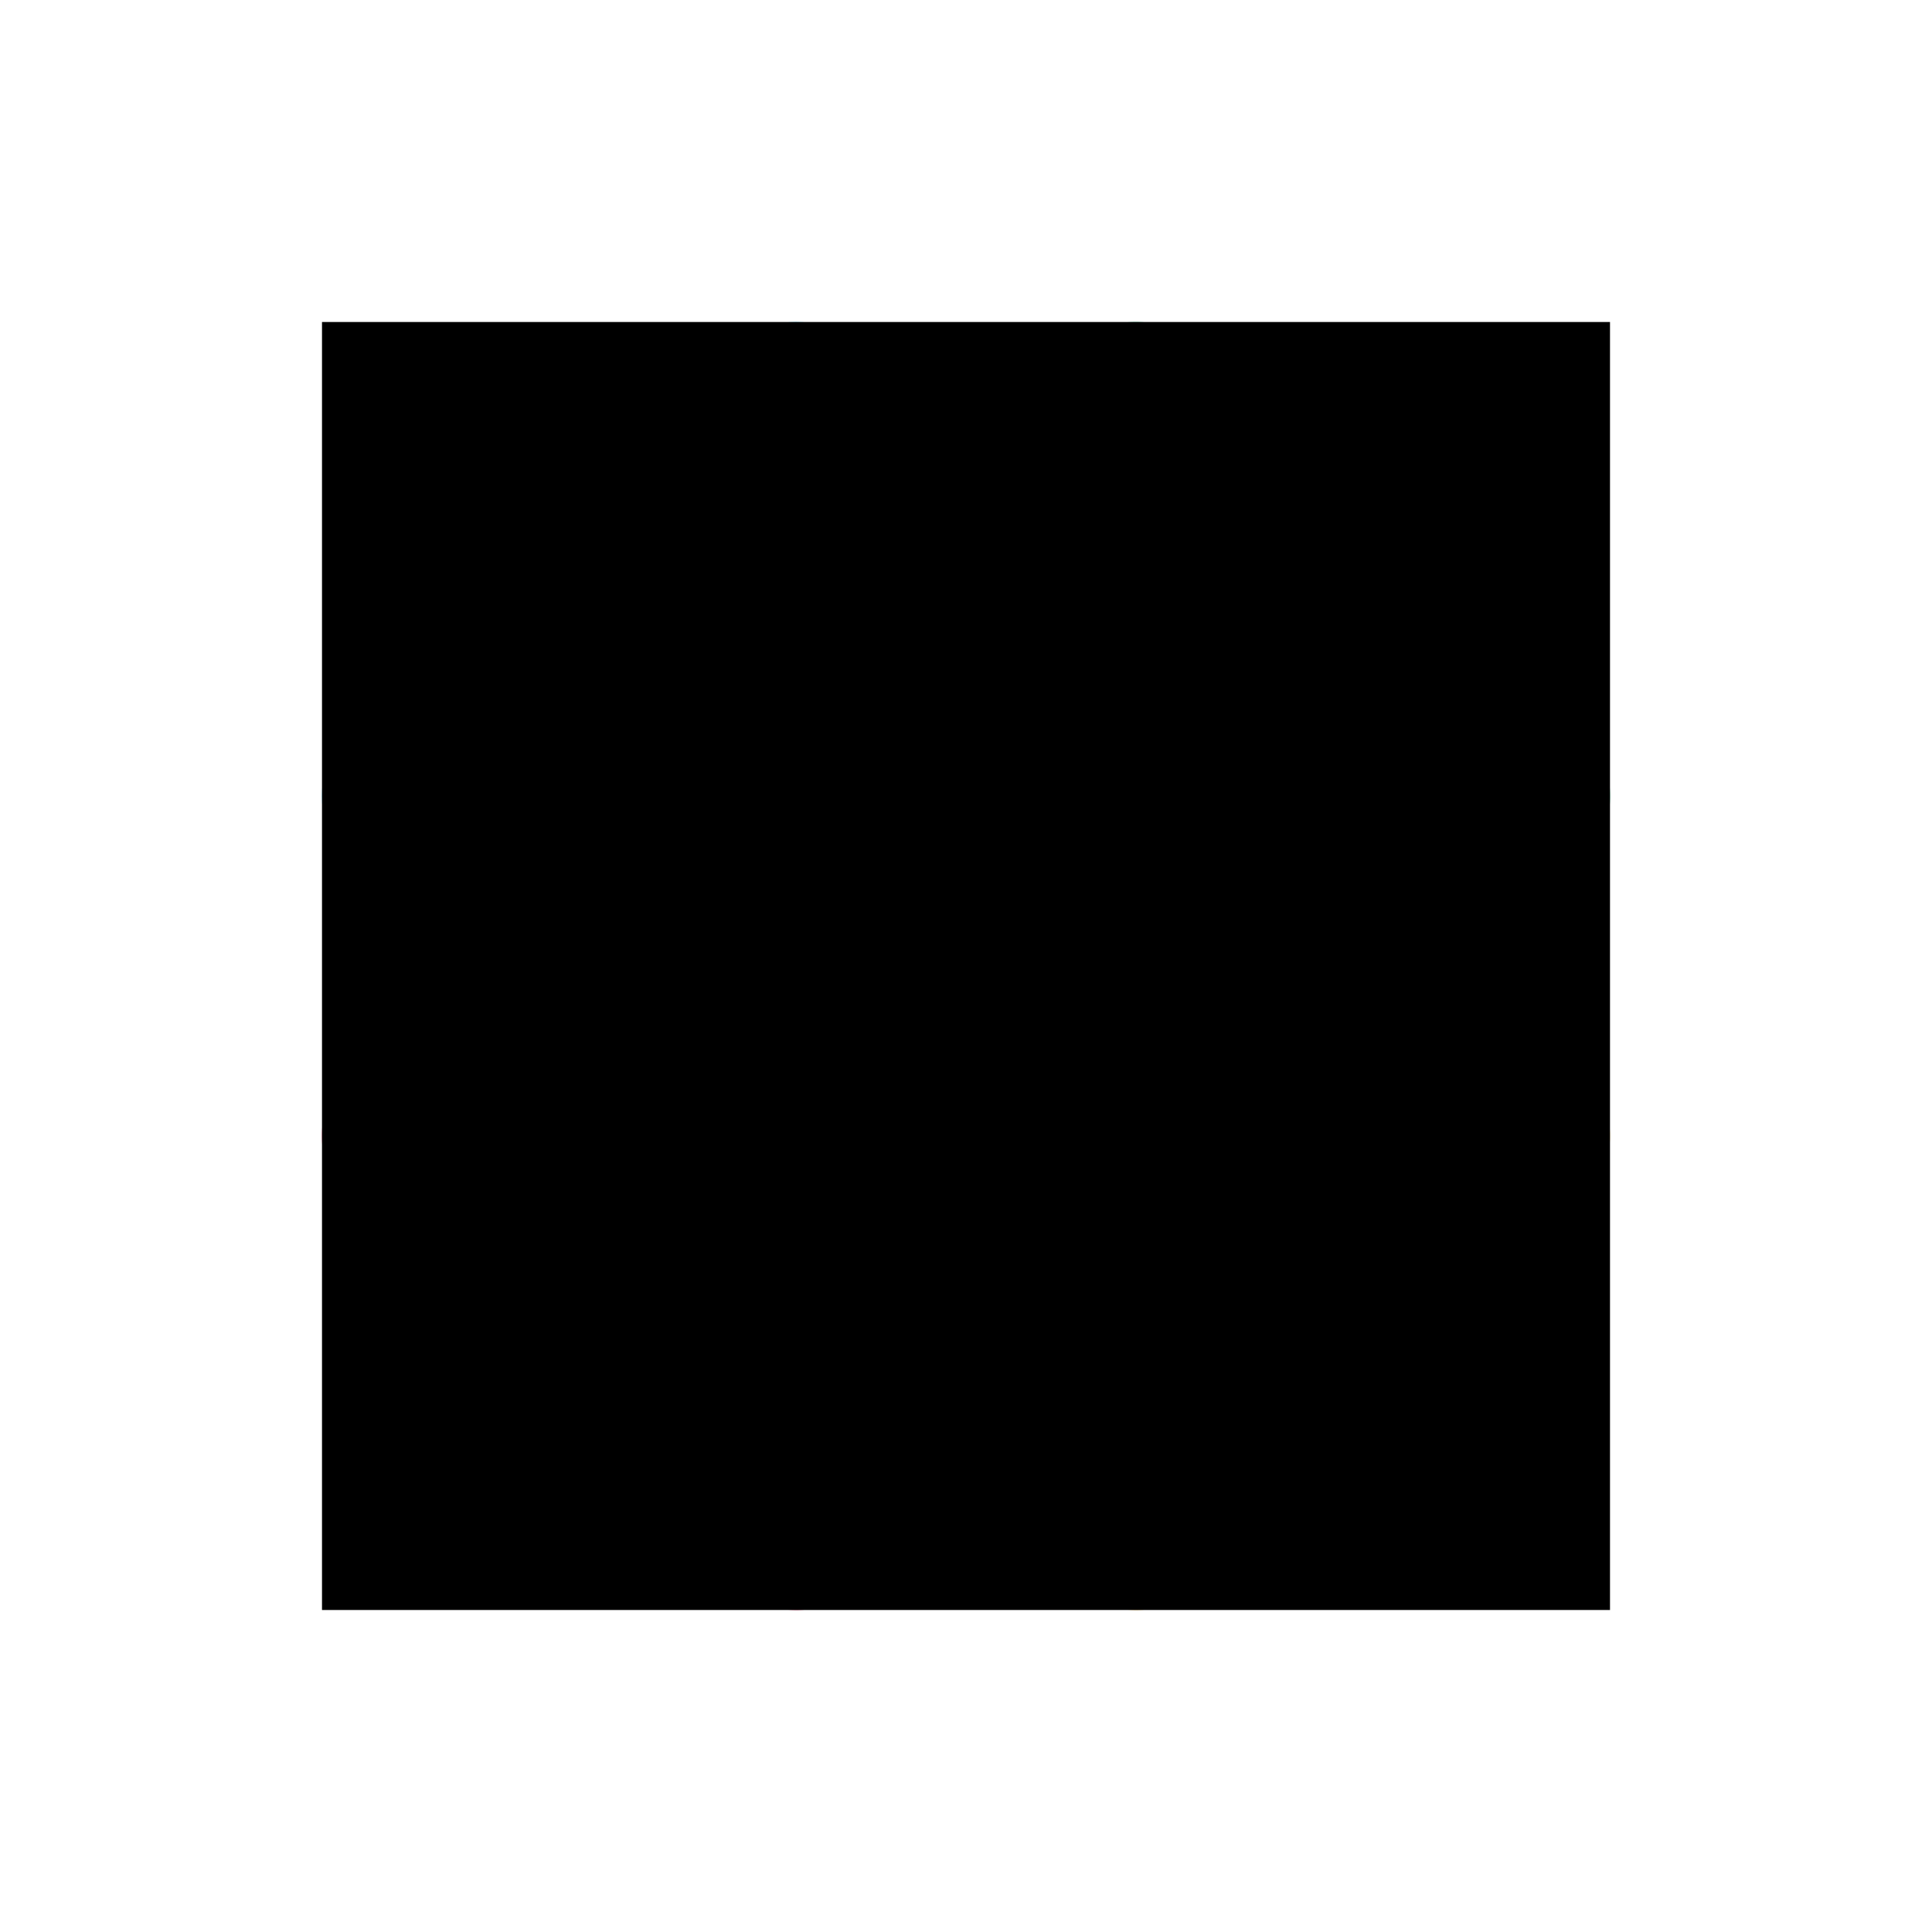 <svg xmlns="http://www.w3.org/2000/svg" width="24" height="24" fill="none" viewBox="0 0 24 24">
  <path fill="#E01E5A" d="M7.362 14.11c0 .926-.756 1.681-1.681 1.681S4 15.036 4 14.111c0-.925.756-1.681 1.68-1.681h1.682v1.68Zm.847 0c0-.924.755-1.68 1.68-1.68.925 0 1.681.756 1.681 1.68v4.21c0 .924-.756 1.68-1.68 1.68a1.685 1.685 0 0 1-1.681-1.68v-4.21Z"/>
  <path fill="#36C5F0" d="M9.89 7.362c-.926 0-1.681-.756-1.681-1.681S8.964 4 9.889 4c.925 0 1.681.756 1.681 1.68v1.682H9.89Zm0 .847c.924 0 1.68.755 1.68 1.68 0 .925-.756 1.681-1.68 1.681H5.68c-.924 0-1.68-.756-1.68-1.68 0-.926.756-1.681 1.68-1.681h4.21Z"/>
  <path fill="#2EB67D" d="M16.639 9.89c0-.926.755-1.681 1.68-1.681.925 0 1.681.755 1.681 1.68 0 .925-.756 1.681-1.68 1.681h-1.681V9.89Zm-.848 0c0 .924-.755 1.68-1.68 1.68a1.685 1.685 0 0 1-1.681-1.68V5.68c0-.924.755-1.68 1.68-1.68.926 0 1.681.756 1.681 1.68v4.21Z"/>
  <path fill="#ECB22E" d="M14.11 16.638c.926 0 1.681.756 1.681 1.681S15.036 20 14.111 20a1.685 1.685 0 0 1-1.681-1.68v-1.682h1.68Zm0-.847c-.925 0-1.68-.755-1.68-1.68 0-.925.755-1.681 1.68-1.681h4.209c.925 0 1.68.756 1.68 1.68 0 .926-.755 1.681-1.68 1.681H14.11Z"/>
  <path fill="#000" d="M4 4h16v16H4z" style="mix-blend-mode:saturation"/>
</svg>
